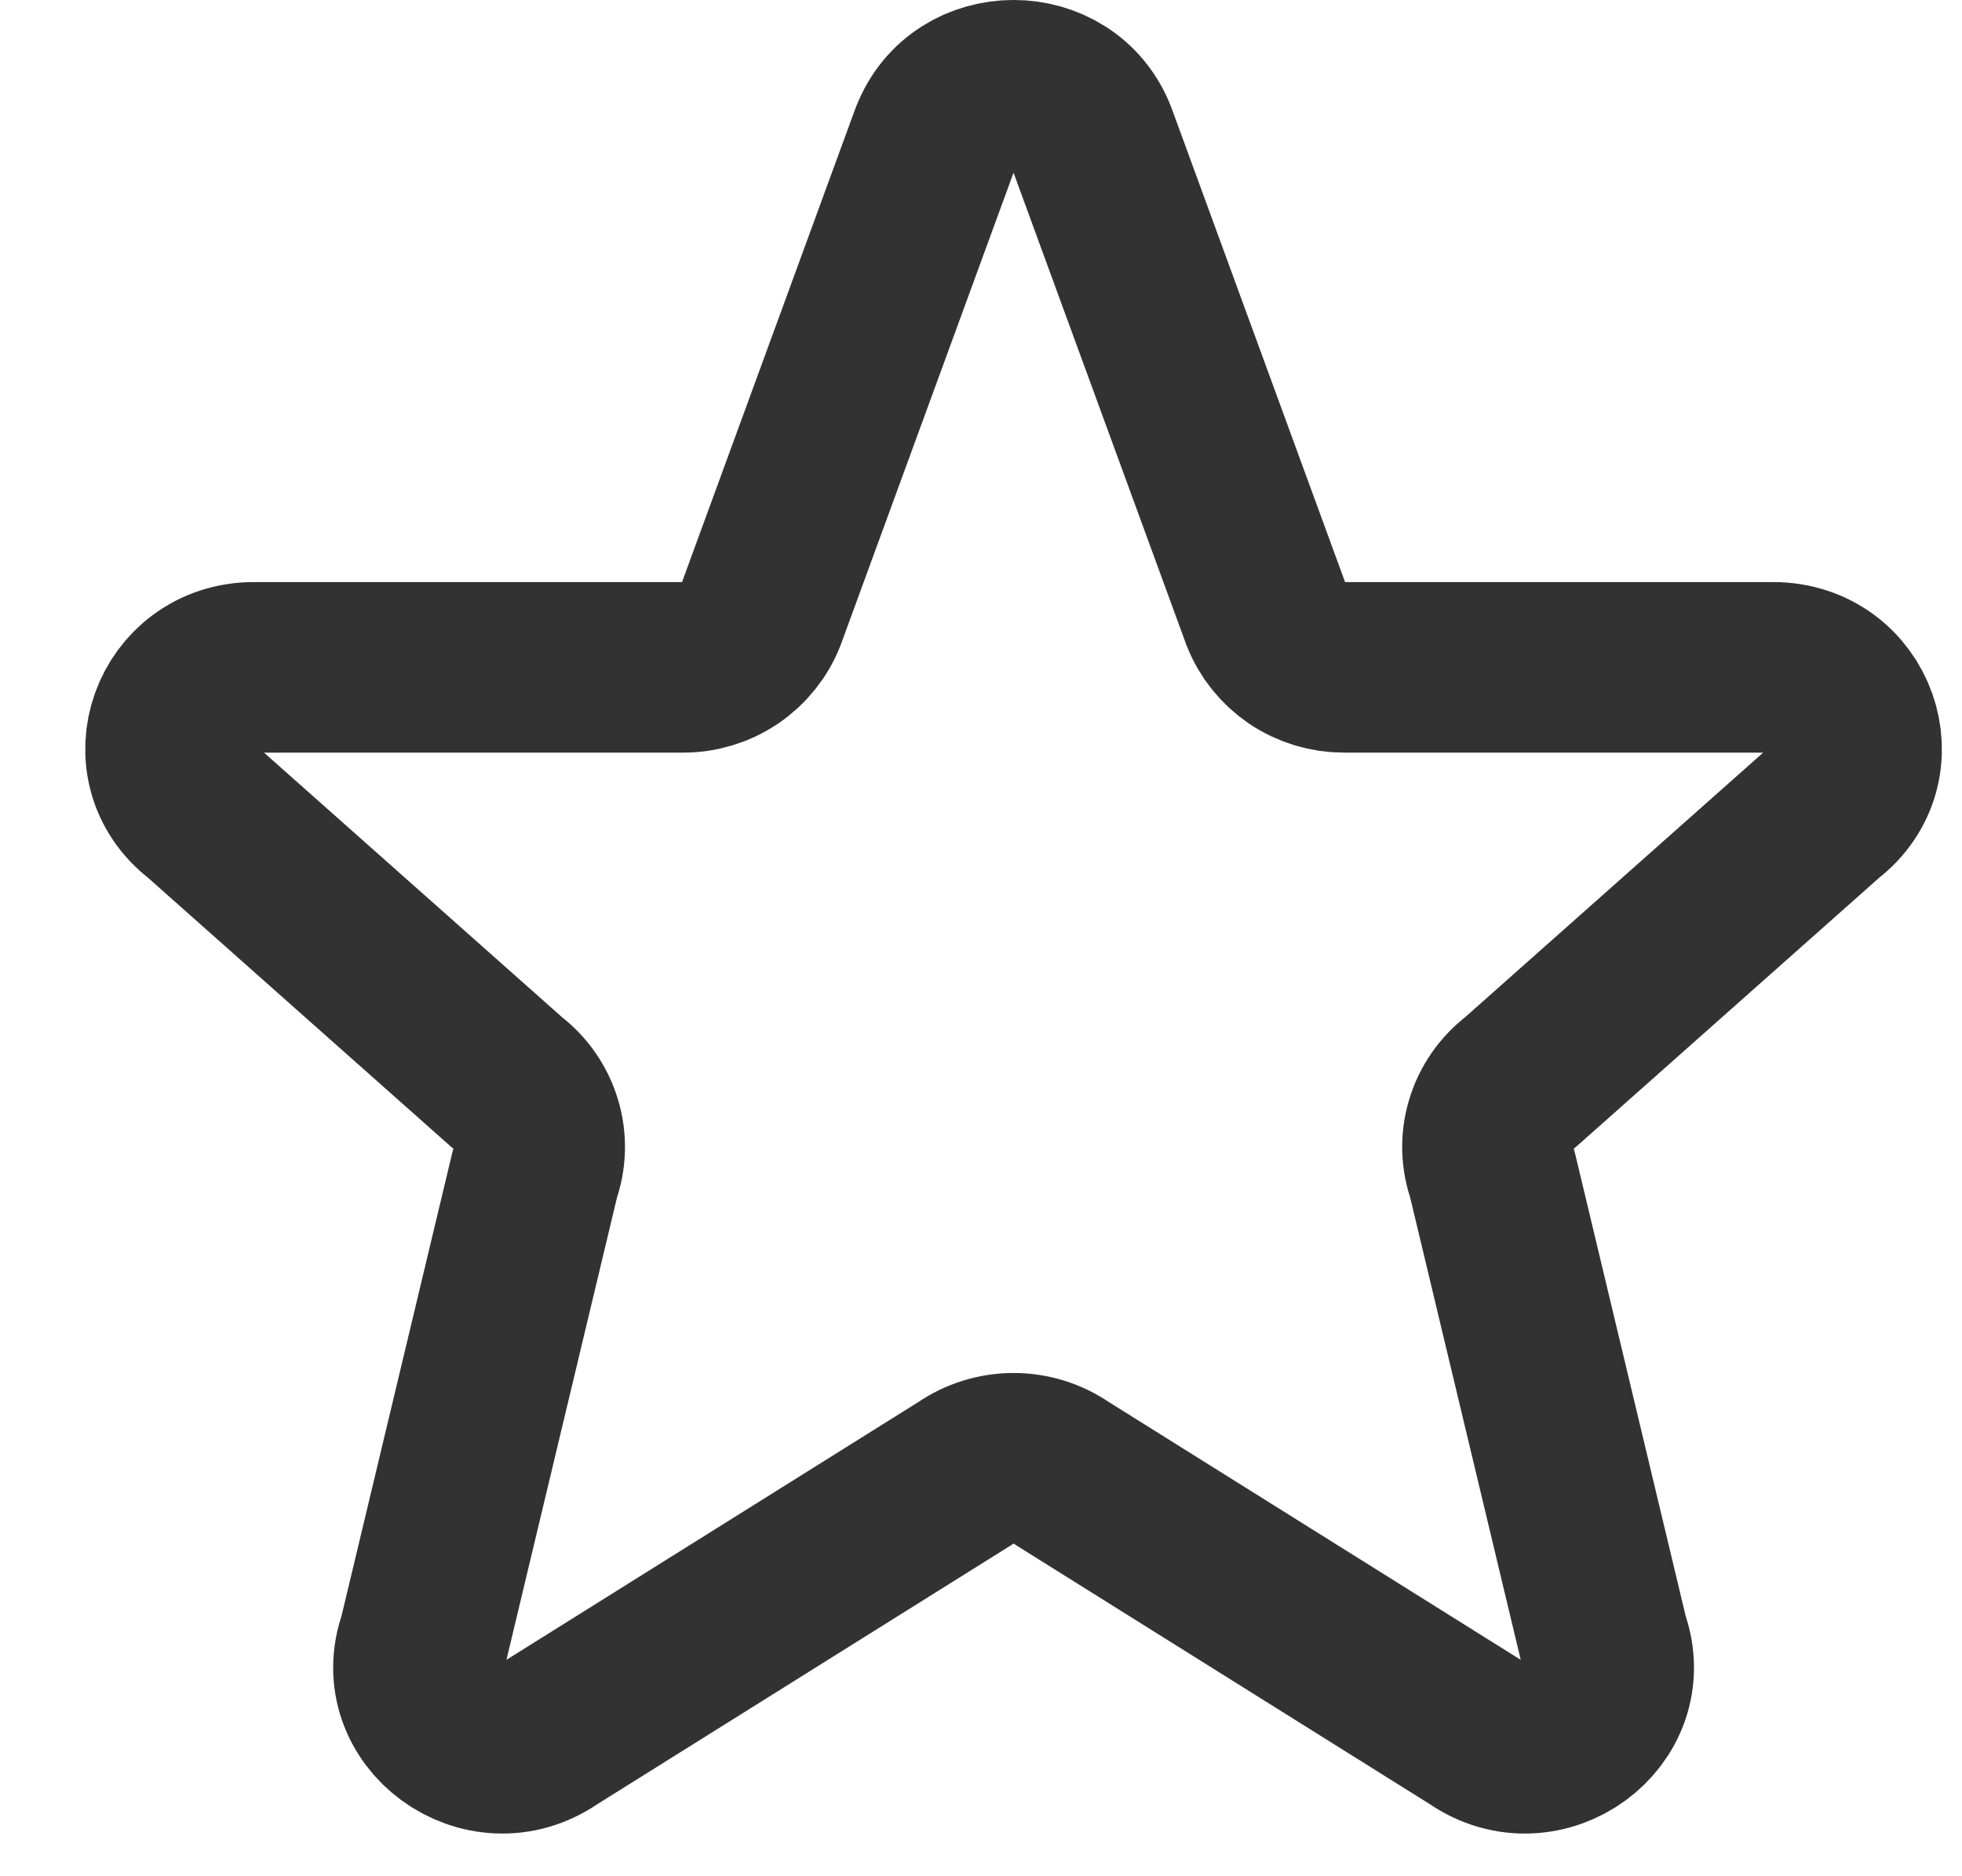 <svg width="23" height="22" viewBox="0 0 23 22" fill="none" xmlns="http://www.w3.org/2000/svg">
<path d="M10.967 1.617C11.283 0.794 12.48 0.794 12.797 1.617L14.843 7.208C14.914 7.39 15.04 7.546 15.203 7.657C15.366 7.767 15.56 7.825 15.758 7.825H20.785C21.713 7.825 22.119 8.966 21.388 9.524L17.811 12.7C17.651 12.821 17.534 12.99 17.477 13.181C17.419 13.372 17.425 13.577 17.493 13.764L18.799 19.227C19.117 20.105 18.088 20.858 17.309 20.318L12.45 17.276C12.284 17.161 12.085 17.099 11.882 17.099C11.679 17.099 11.48 17.161 11.314 17.276L6.455 20.318C5.677 20.858 4.646 20.104 4.965 19.227L6.271 13.764C6.339 13.577 6.345 13.372 6.287 13.181C6.23 12.99 6.113 12.821 5.953 12.7L2.376 9.524C1.644 8.966 2.051 7.825 2.978 7.825H8.005C8.203 7.826 8.397 7.767 8.56 7.657C8.723 7.546 8.849 7.39 8.92 7.208L10.966 1.617H10.967Z" stroke="#323232" stroke-width="2" stroke-linecap="round" stroke-linejoin="round"/>
</svg>
